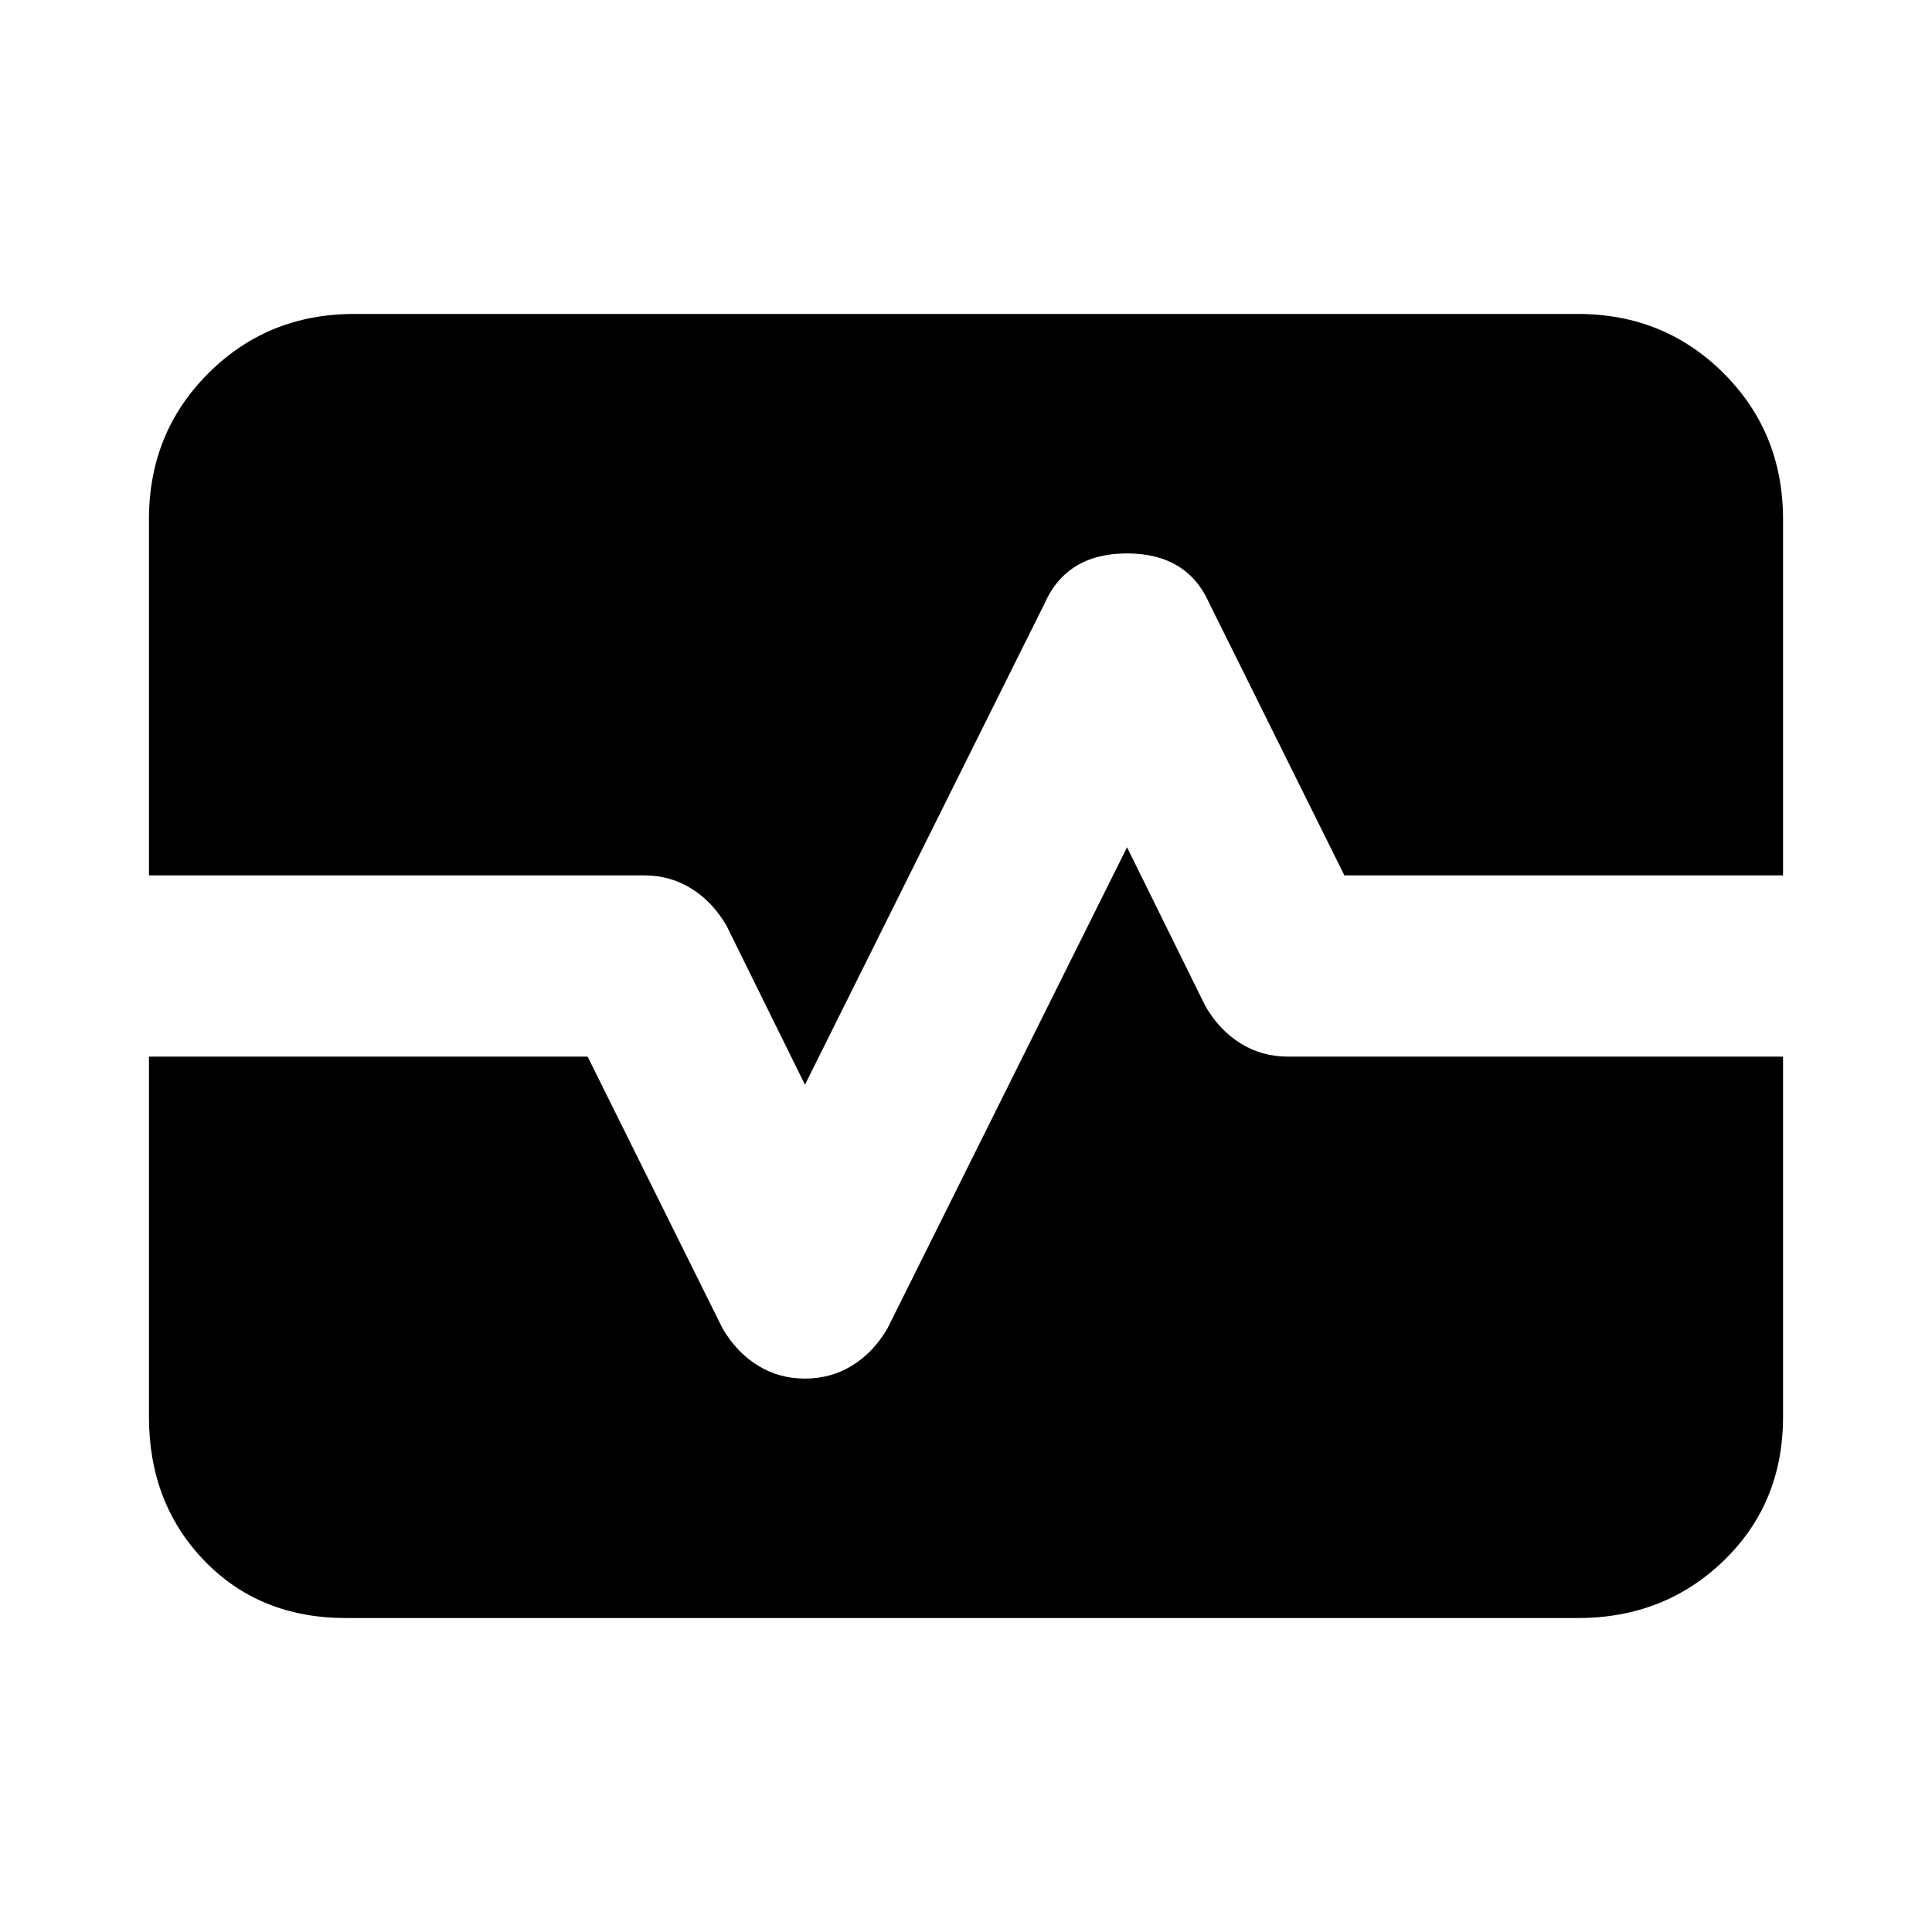 <svg xmlns="http://www.w3.org/2000/svg" height="20" width="20"><path d="M3.583 16.75q-.895 0-1.468-.594t-.573-1.489v-3.729h4.541l1.396 2.812q.146.25.365.385.218.136.489.136t.49-.136q.219-.135.365-.385l2.479-4.979.812 1.646q.146.25.365.385.218.136.489.136h5.125v3.729q0 .895-.614 1.489-.615.594-1.511.594Zm4.75-5.521-.812-1.646q-.146-.25-.365-.385-.218-.136-.489-.136H1.542V5.375q0-.896.614-1.51.615-.615 1.511-.615h12.666q.896 0 1.511.615.614.614.614 1.51v3.687h-4.541L12.521 6.25q-.229-.521-.854-.521t-.855.521Z"/></svg>